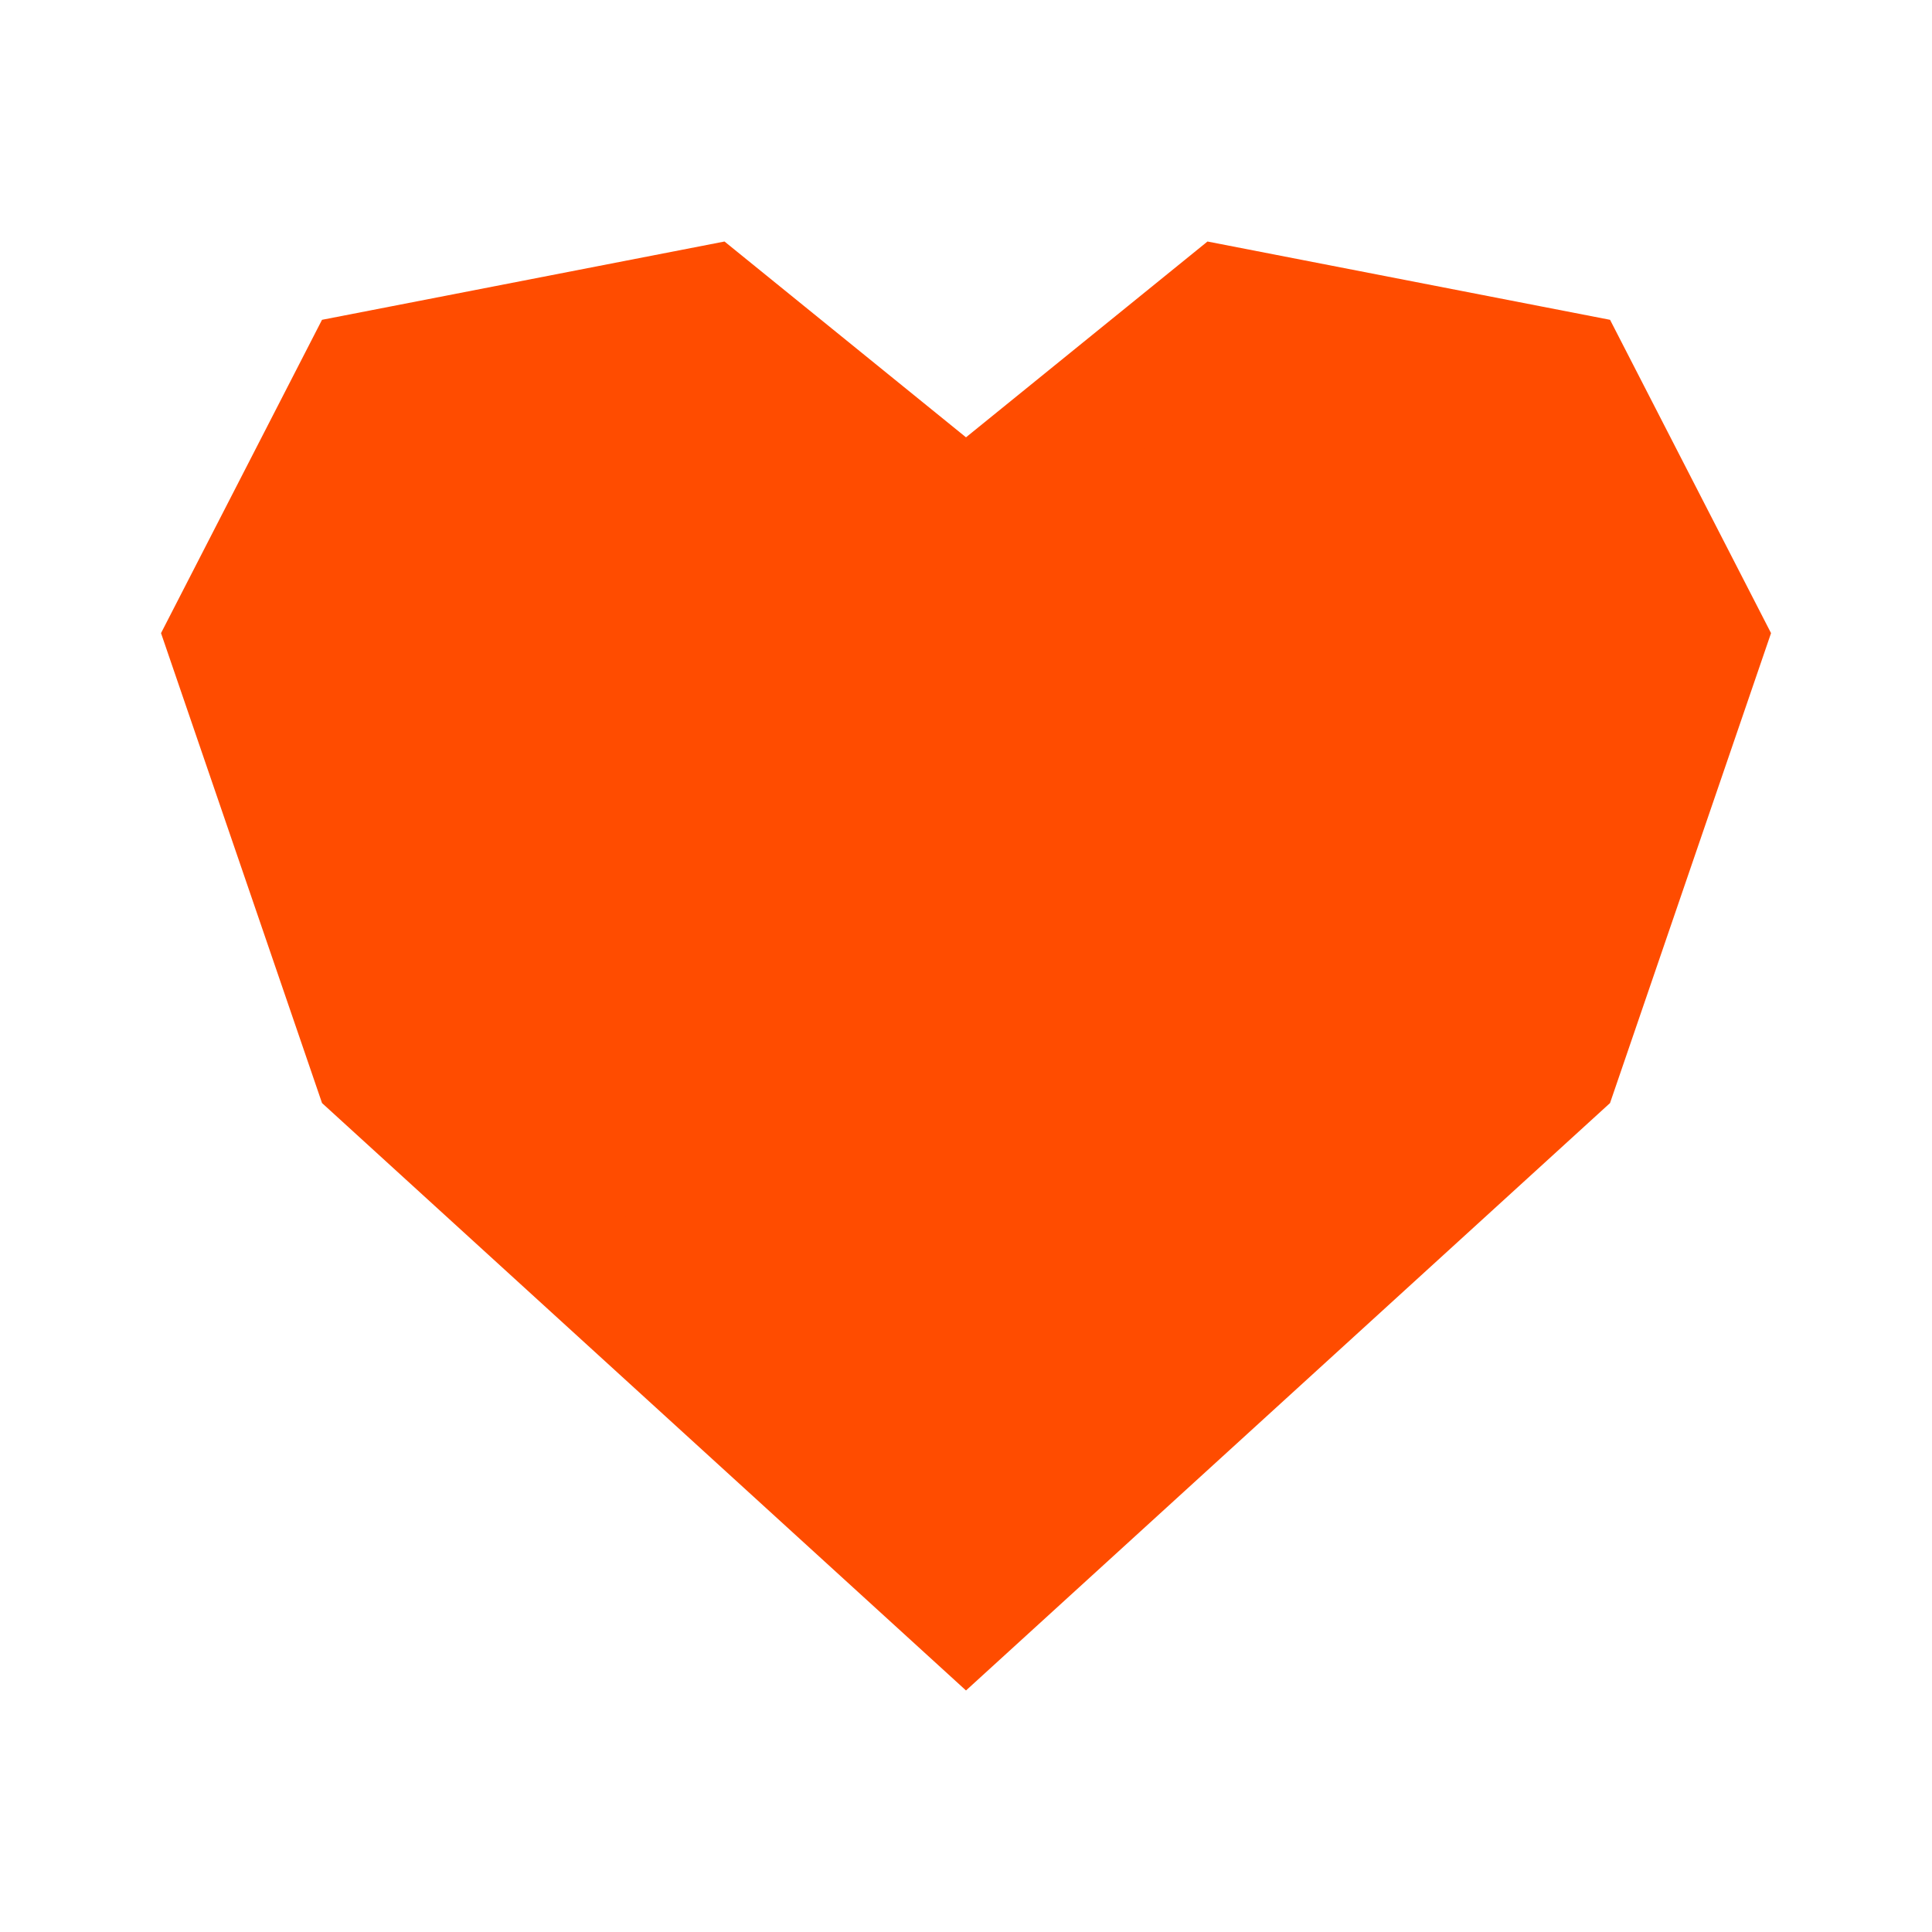 <svg width="32" height="32" viewBox="0 0 32 32" fill="none" xmlns="http://www.w3.org/2000/svg">
<g id="Heart outlined" clip-path="url(#clip0_4106_2110)">
<path id="Vector " d="M15.37 8.02L16 8.531L16.63 8.02L20.267 5.071L26 6.186L28.25 10.565L25.804 17.704L16 26.646L6.197 17.704L3.751 10.565L6.001 6.186L11.733 5.071L15.37 8.02Z" fill="#FF4C00" stroke="#FF4C00" stroke-width="2"/>
</g>
<defs>
<clipPath id="clip0_4106_2110">
<rect width="32" height="32" fill="white"/>
</clipPath>
</defs>
</svg>
